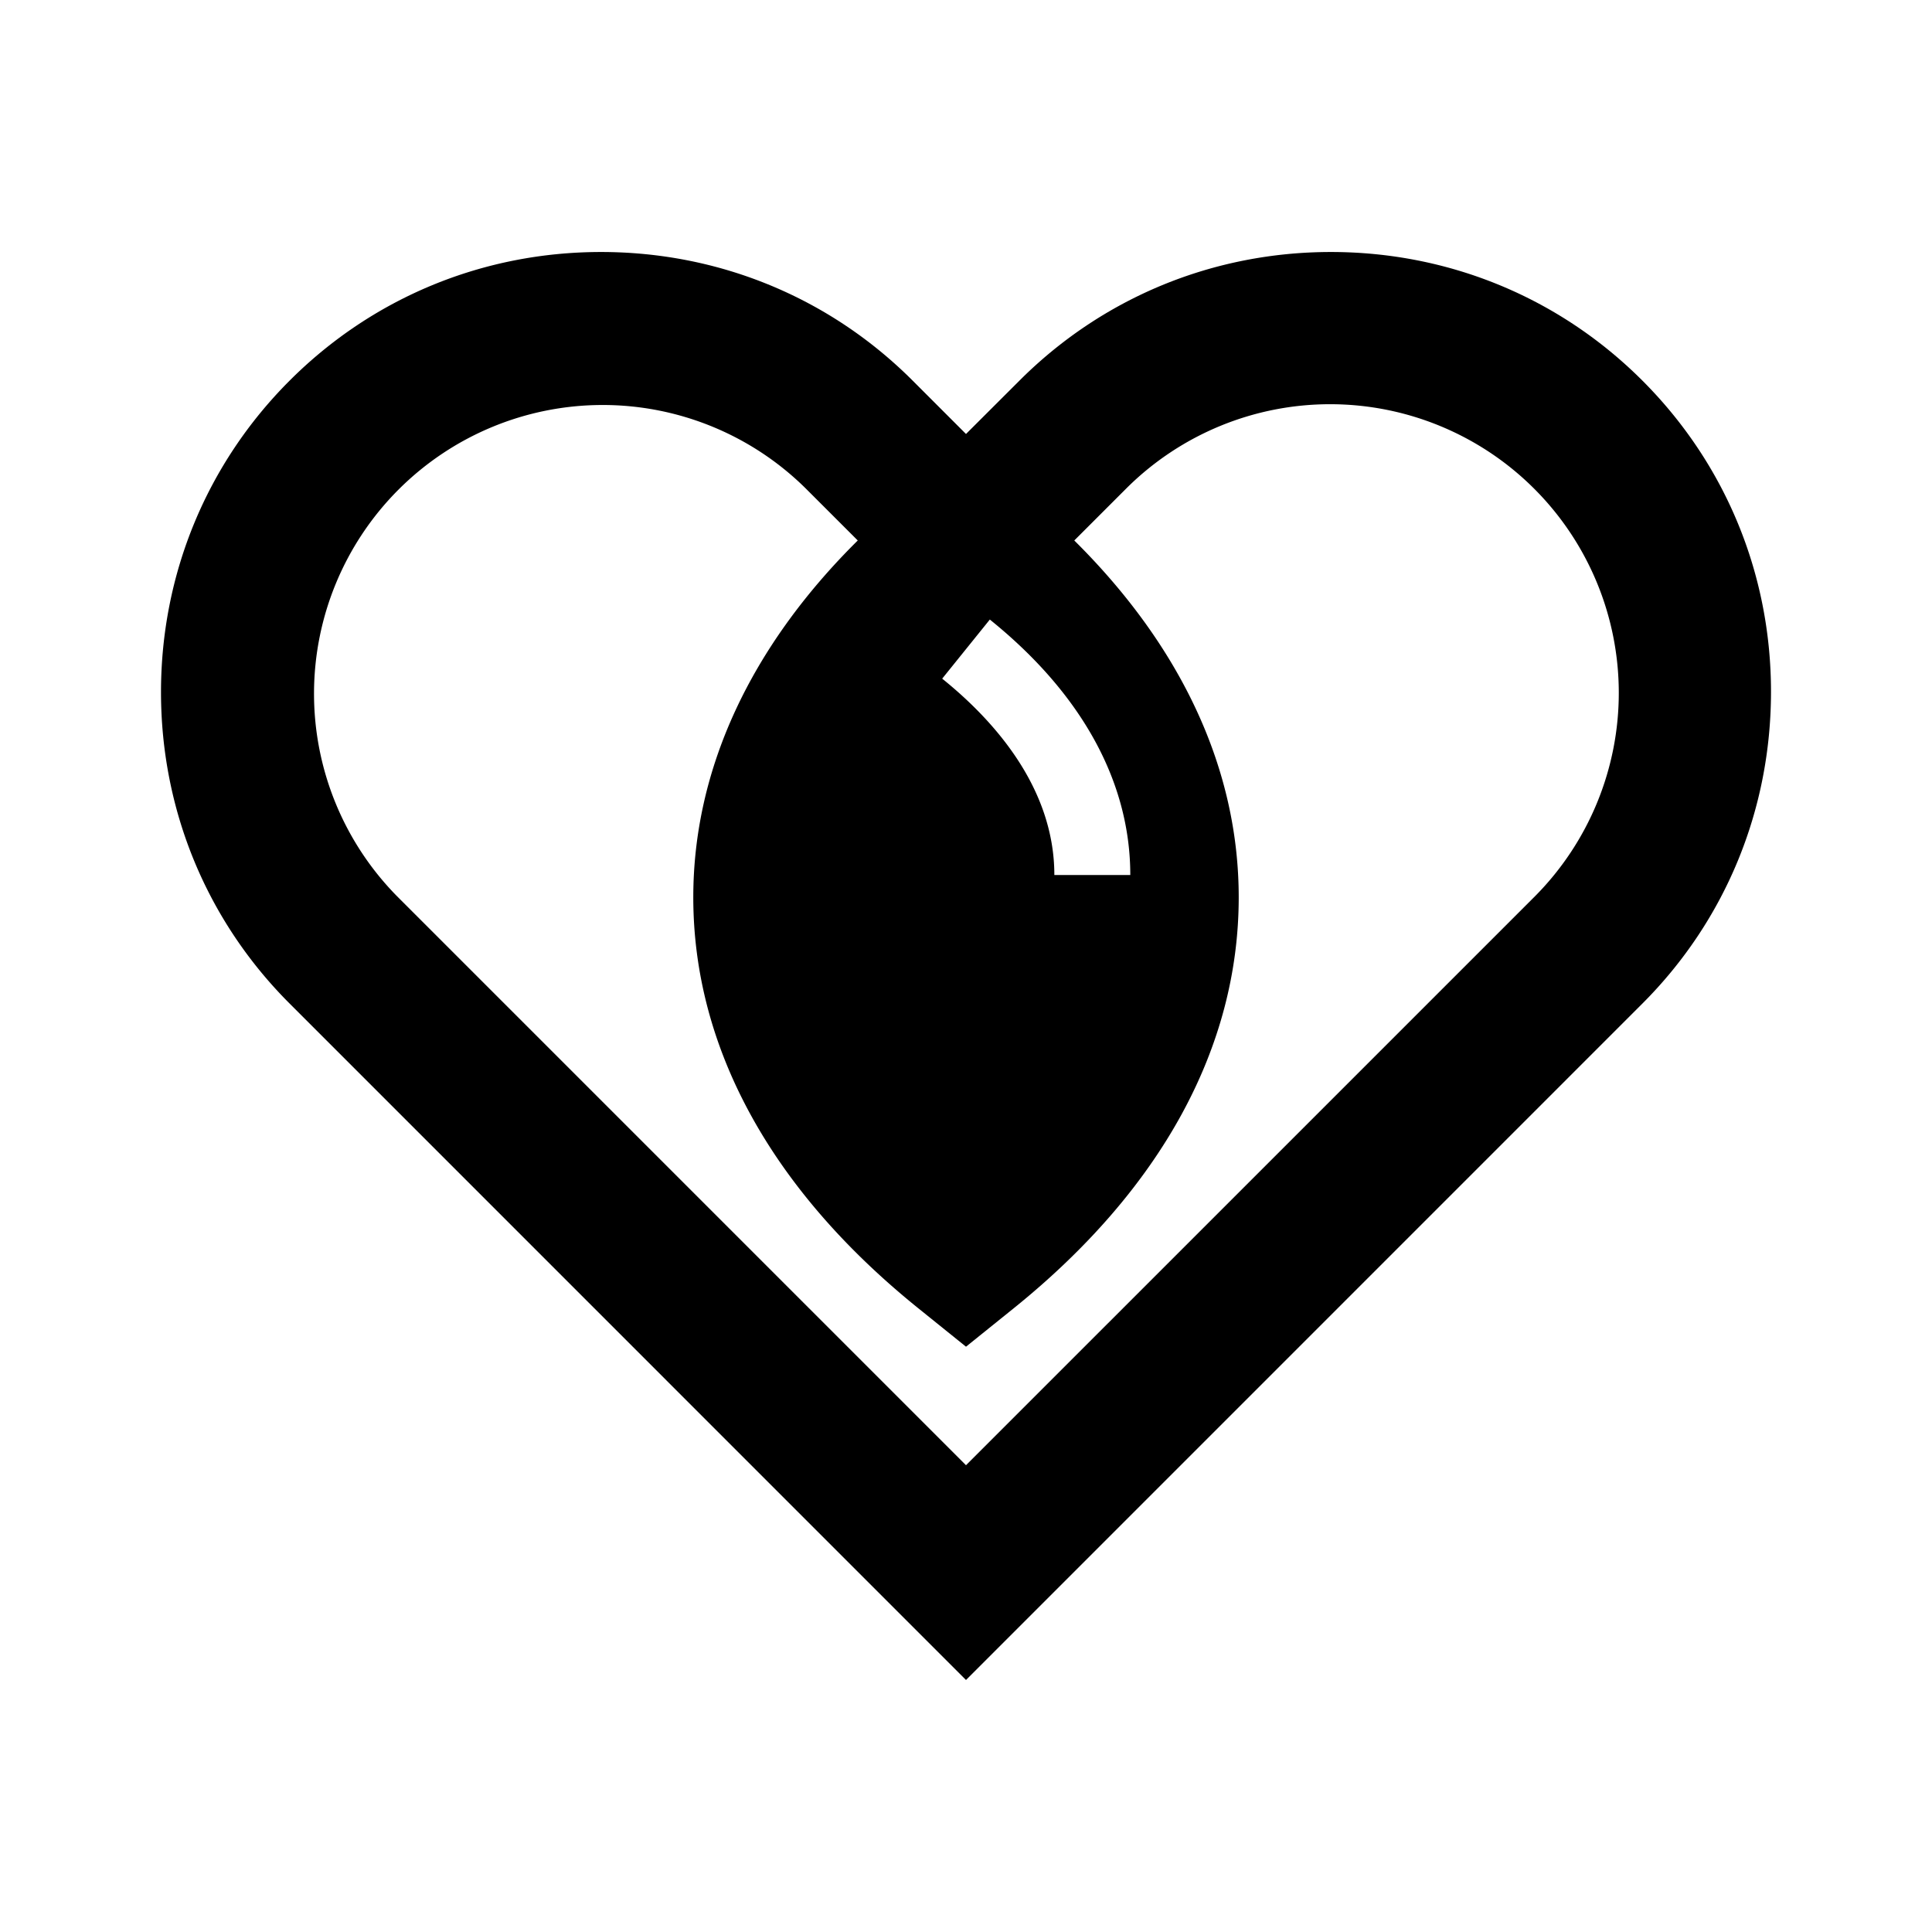 <svg id="Capa_1" data-name="Capa 1" xmlns="http://www.w3.org/2000/svg" viewBox="0 0 1080 1080"><title>Logo Rubbex - RGB</title><path d="M918.11,212.76C871.76,166.4,809.92,140.87,744,140.87s-127.77,25.55-174.11,71.89L540,242.6l-29.83-29.84C463.83,166.4,402,140.87,336,140.87S208.27,166.4,161.91,212.76,90,321,90,386.89,115.54,514.67,161.91,561L540,939.13,918.11,561c46.3-46.3,71.83-108.11,71.89-174.09S964.48,259.12,918.11,212.76ZM553.32,346.33c51.37,41.38,78.52,90.76,78.52,142.8H589.39c0-49-34.09-86.71-62.7-109.76ZM858.08,501,540,819.07,221.94,501a161.37,161.37,0,0,1,228.2-228.21l29.35,29.34c-60.24,59.68-91.94,128.26-91.94,199.47,0,84,43.51,163.44,125.83,229.77L540,752.81l26.64-21.45C649,665,692.45,585.59,692.45,501.6c0-71.21-31.68-139.78-91.92-199.47l29.34-29.34A161.37,161.37,0,0,1,858.08,501Z"/></svg>